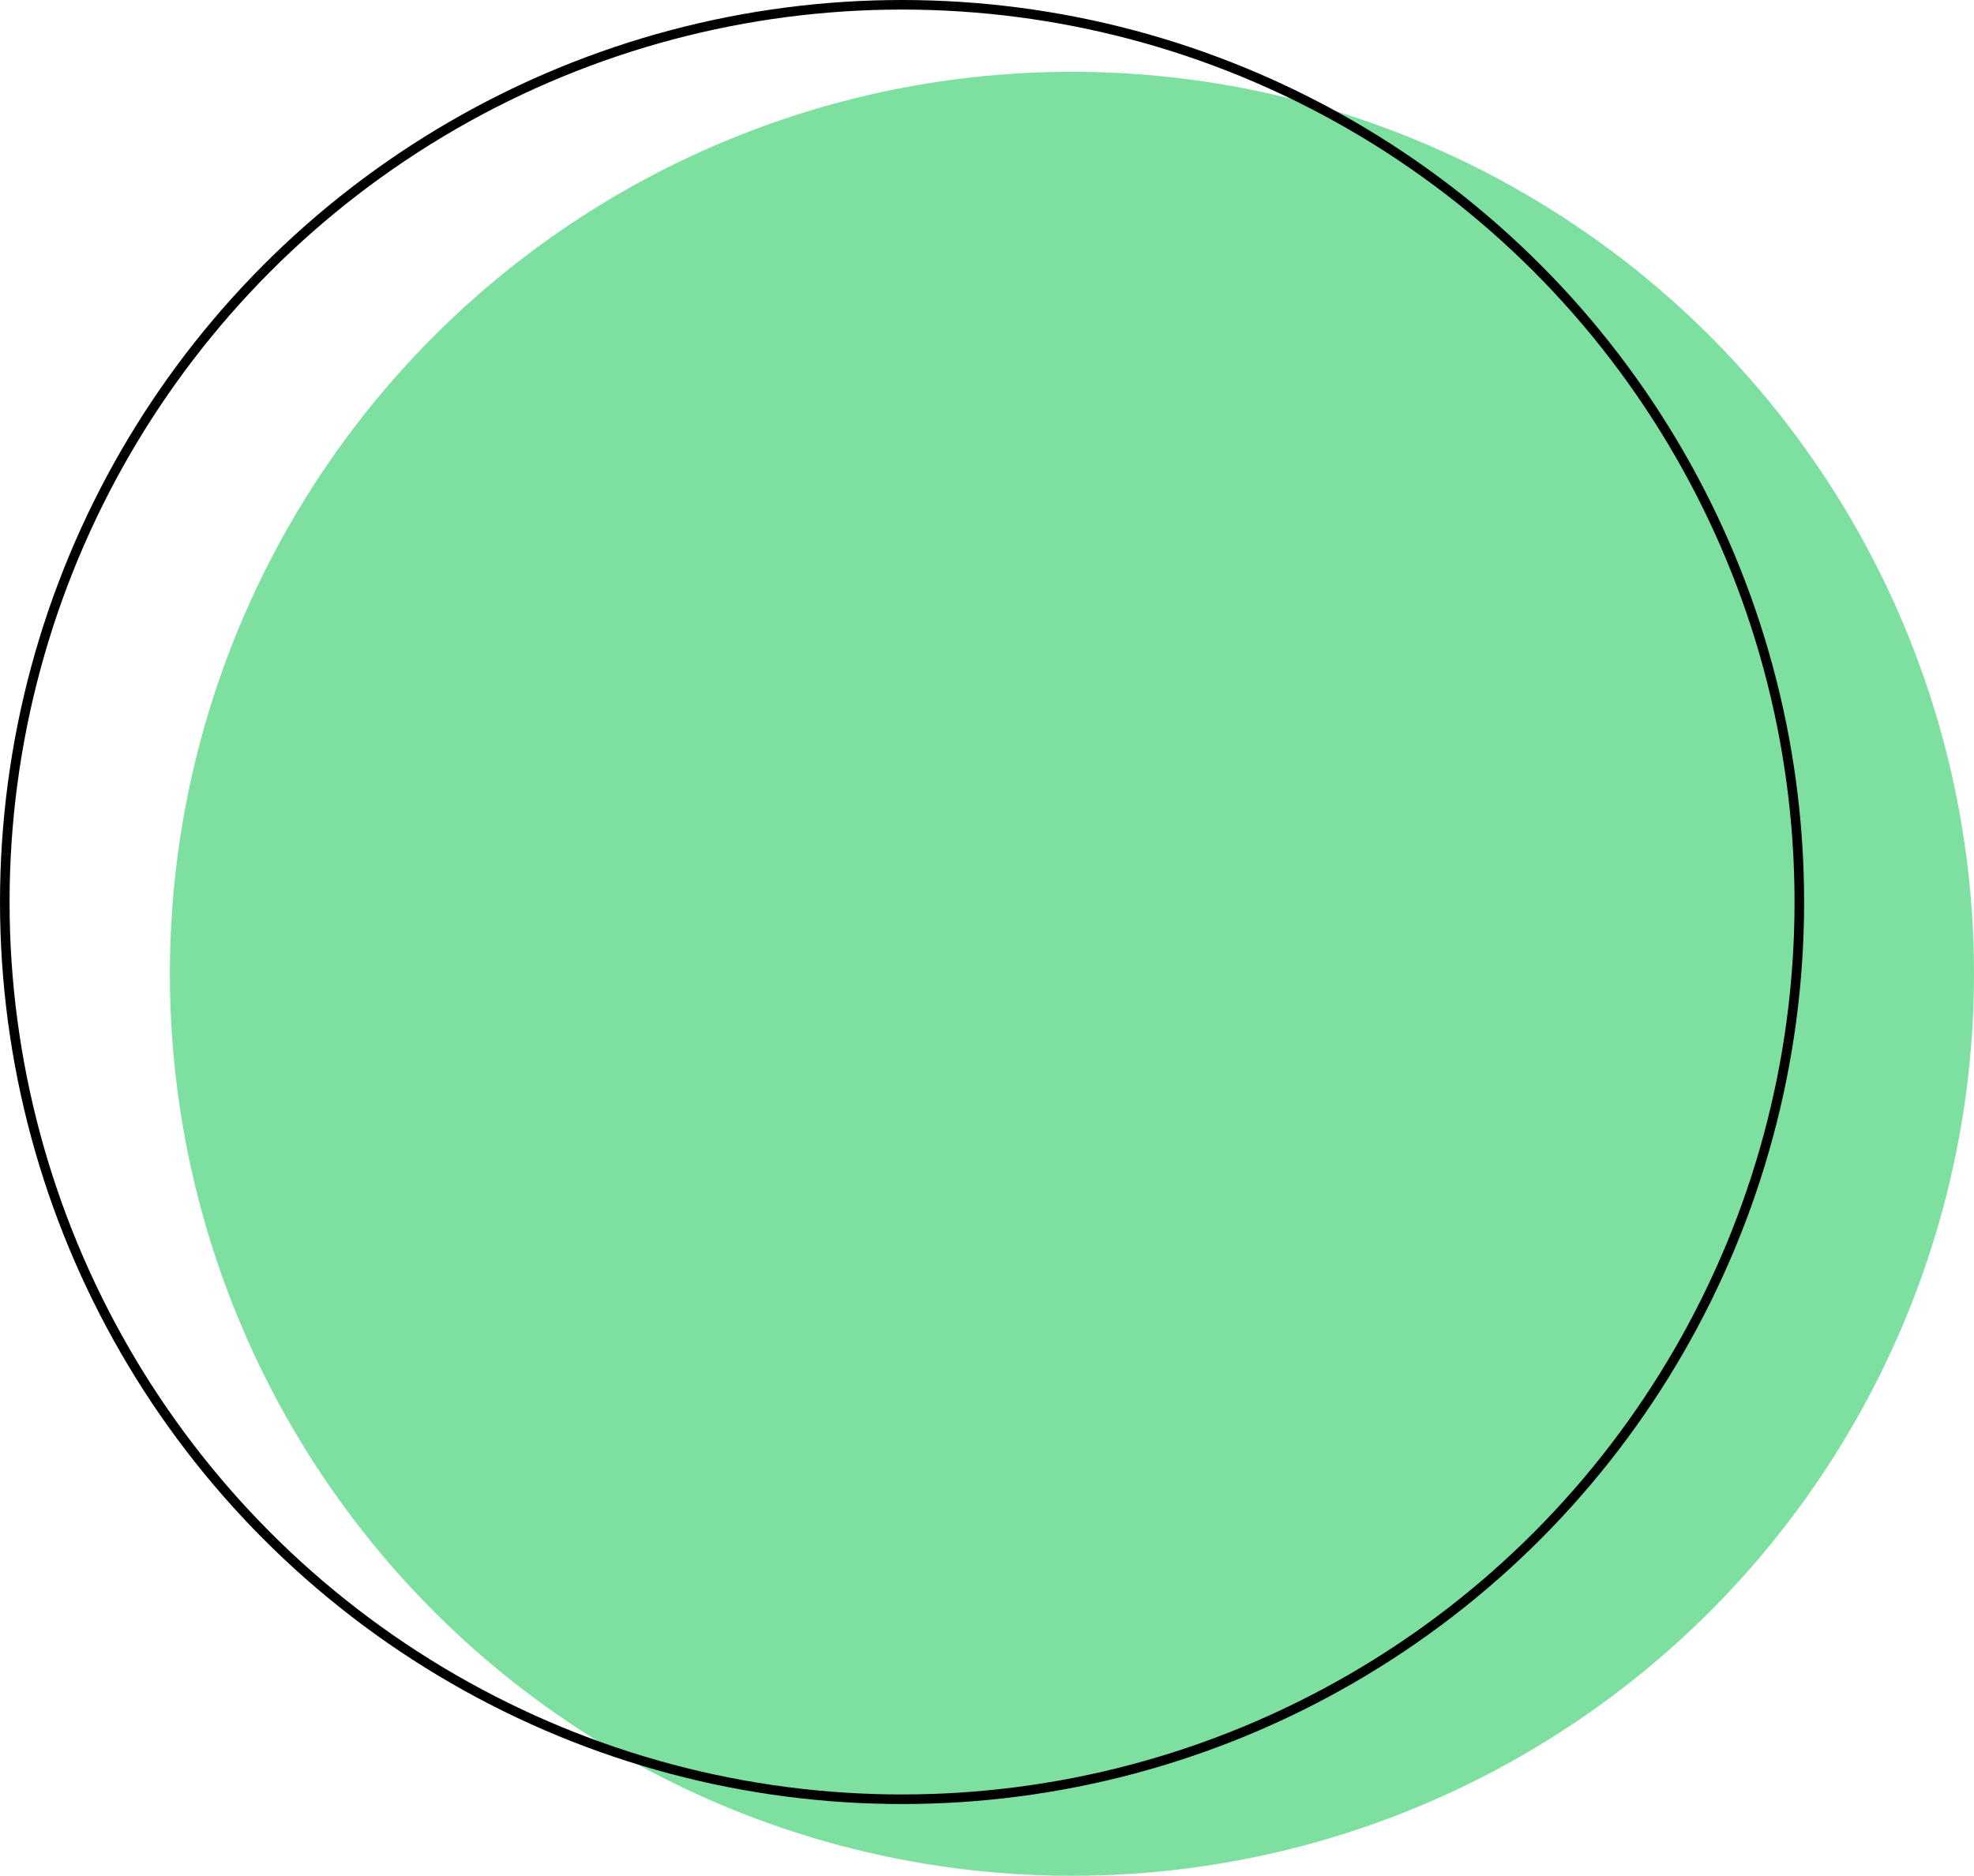 <svg id="Component_2_1" data-name="Component 2 – 1" xmlns="http://www.w3.org/2000/svg" width="825" height="784" viewBox="0 0 825 784">
  <circle id="Ellipse_2" data-name="Ellipse 2" cx="377" cy="377" r="377" transform="translate(71 30)" fill="#5cd786" opacity="0.789"/>
  <g id="Ellipse_3" data-name="Ellipse 3" fill="none" stroke="#000" stroke-width="4">
    <circle cx="377" cy="377" r="377" stroke="none"/>
    <circle cx="377" cy="377" r="375" fill="none"/>
  </g>
</svg>
